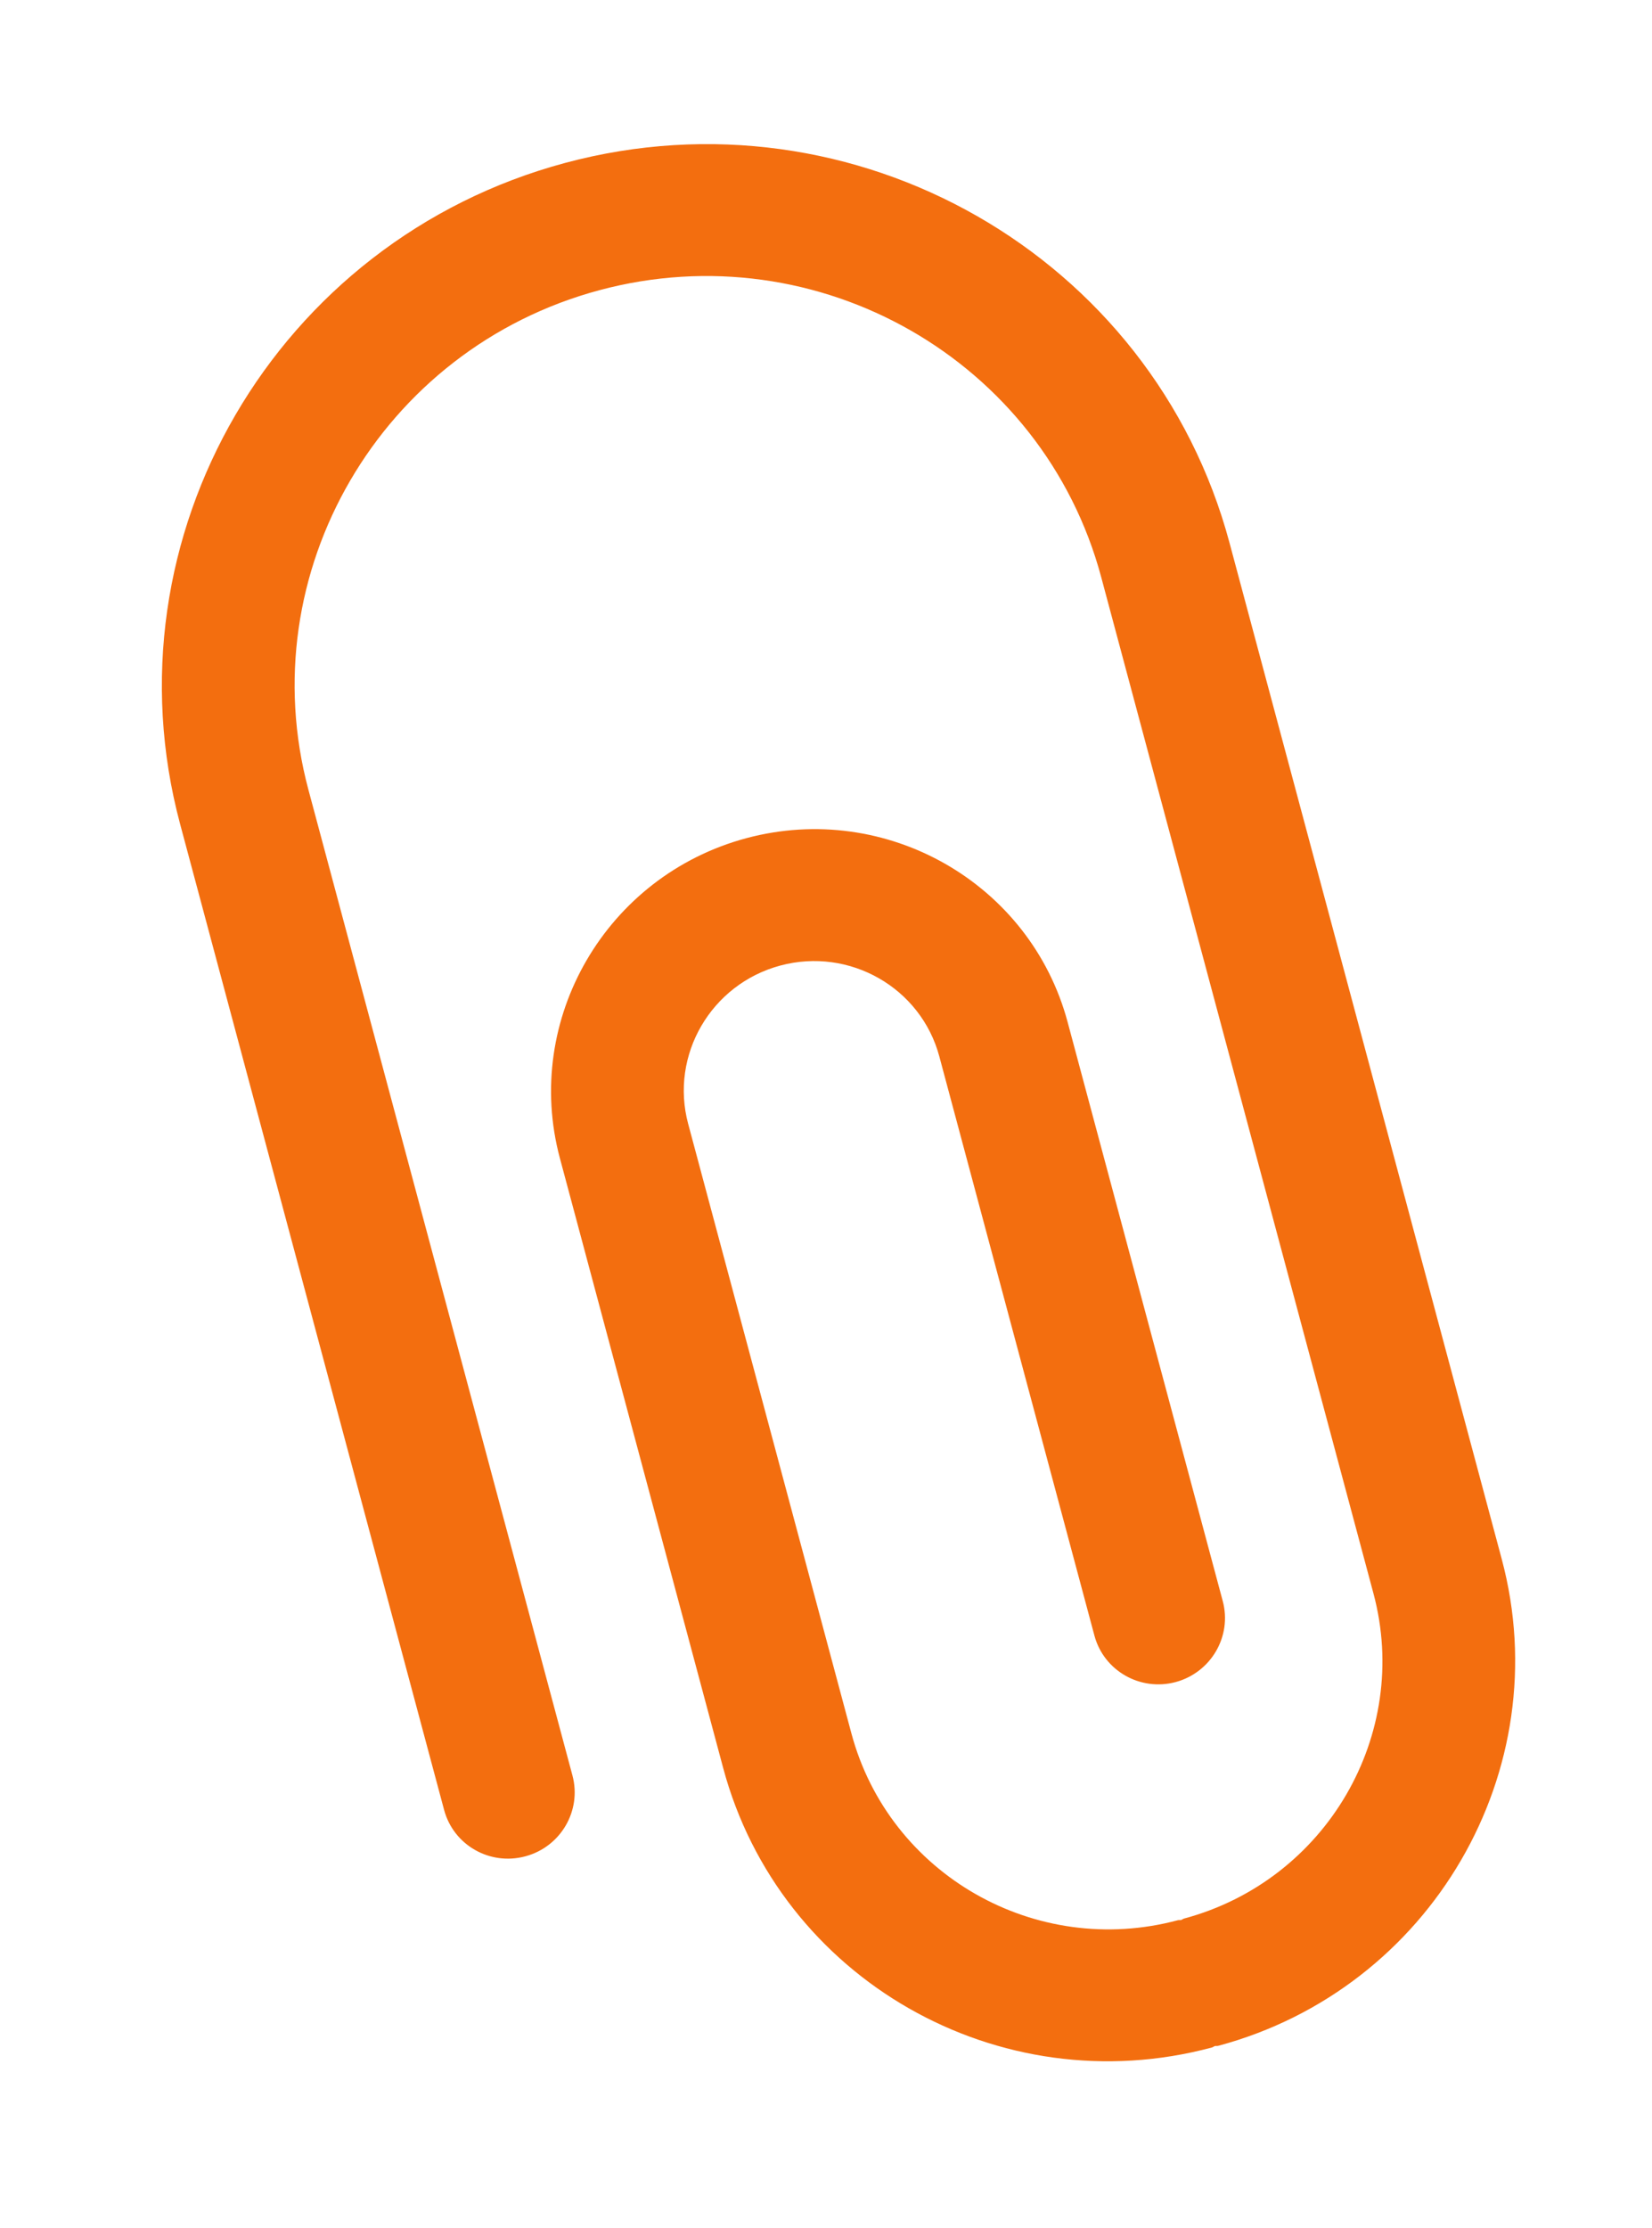 <svg width="23" height="31" viewBox="0 0 23 31" fill="none" xmlns="http://www.w3.org/2000/svg">
<path d="M7.872 2.266C3.844 3.345 1.437 7.473 2.508 11.469L6.183 25.186C6.314 25.676 6.82 25.965 7.314 25.832C7.807 25.7 8.101 25.197 7.97 24.707L4.294 10.99C3.485 7.972 5.303 4.853 8.346 4.038C11.39 3.222 14.524 5.015 15.332 8.033L19.122 22.174C19.648 24.138 18.465 26.167 16.485 26.698C16.47 26.702 16.459 26.713 16.445 26.718C16.429 26.721 16.414 26.717 16.399 26.721C14.419 27.251 12.38 26.085 11.854 24.122L9.581 15.639C9.324 14.682 9.9 13.694 10.865 13.436C11.829 13.178 12.822 13.745 13.078 14.702L15.237 22.76C15.368 23.25 15.875 23.539 16.368 23.407C16.86 23.274 17.155 22.771 17.024 22.281L14.864 14.223C14.346 12.29 12.339 11.142 10.39 11.664C8.441 12.187 7.277 14.184 7.795 16.117L10.068 24.601C10.855 27.541 13.908 29.287 16.873 28.492C16.889 28.488 16.899 28.477 16.915 28.472C16.93 28.469 16.945 28.473 16.96 28.469C19.924 27.675 21.695 24.636 20.908 21.696L17.118 7.554C16.048 3.559 11.899 1.187 7.872 2.266Z" fill="#F36E0F"/>
</svg>
